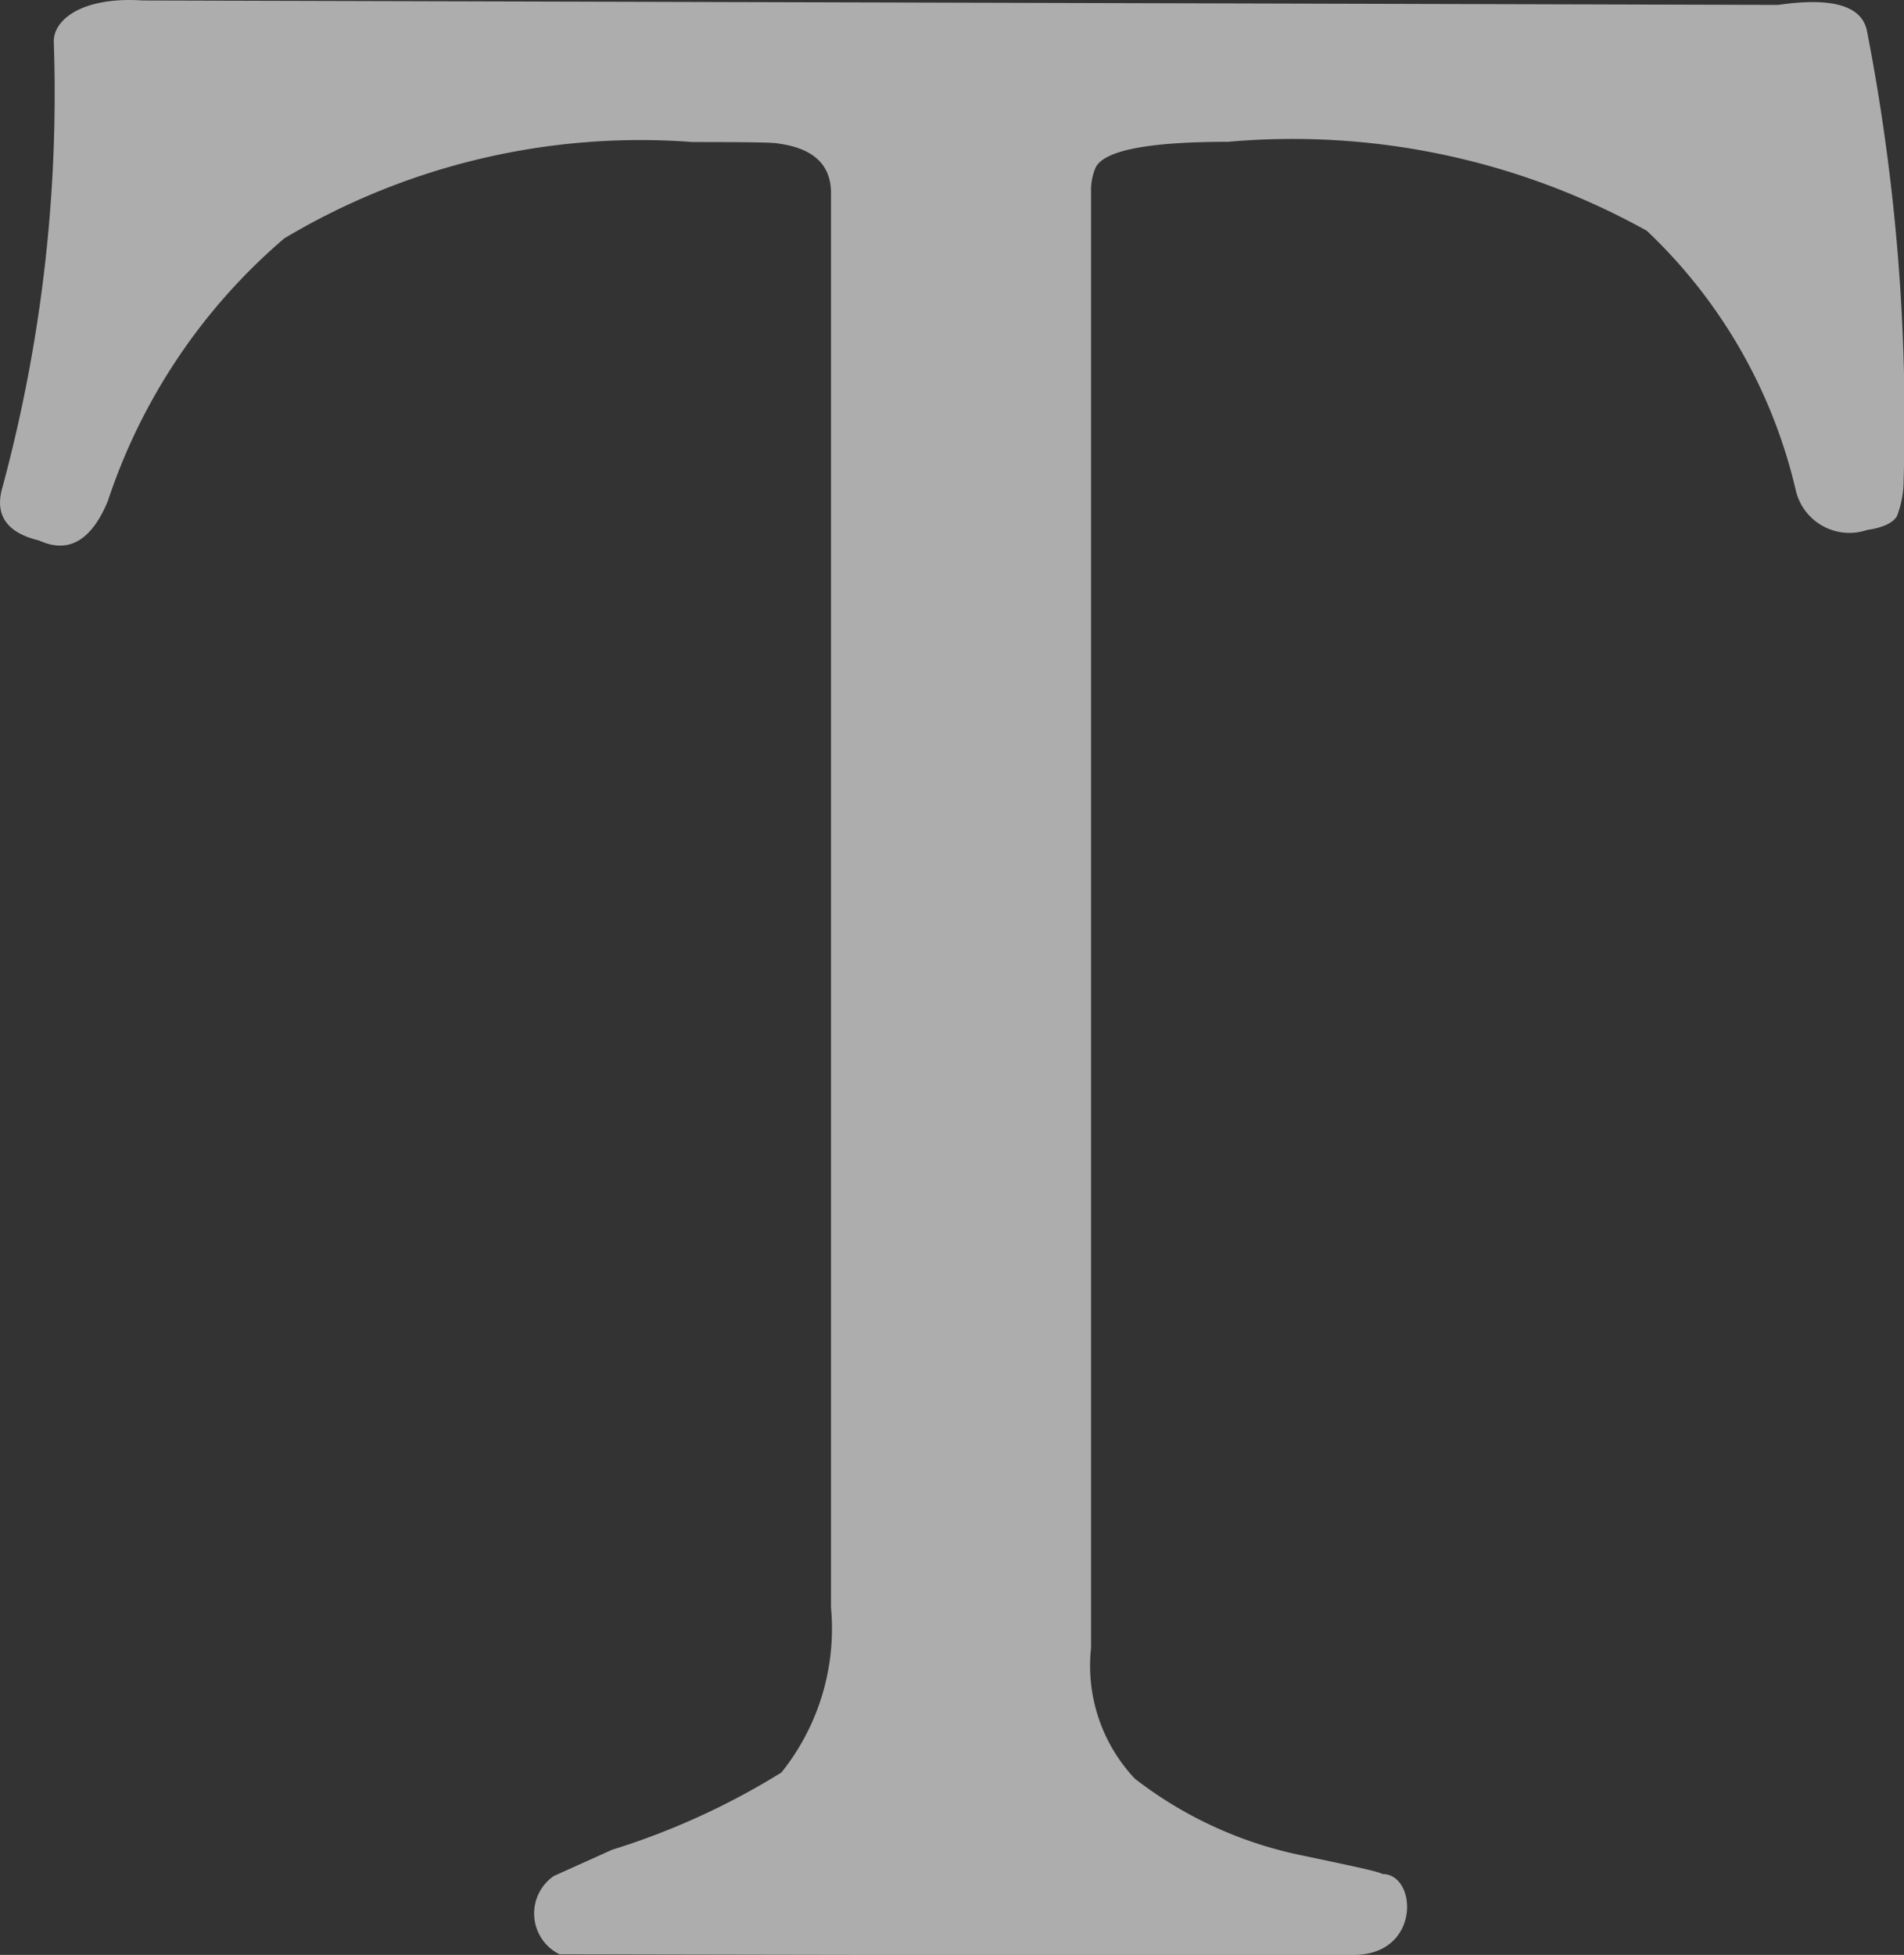 <svg xmlns="http://www.w3.org/2000/svg" width="16.32" height="16.75" viewBox="0 0 16.32 16.75">
  <rect x="0" y="0" width="16.32" height="16.75" fill="#333333" stroke="none"/>
  <g id="letter-t-" transform="translate(-0.328 0)">
    <g id="c179_text" transform="translate(0.328 0)">
      <path id="Path_2448" data-name="Path 2448" d="M16.645,4.115a.853.853,0,0,1-.057.306c-.03.055-.115.1-.257.12a.472.472,0,0,1-.613-.35,4.446,4.446,0,0,0-1.275-2.214,6.25,6.25,0,0,0-3.588-.762q-1.037,0-1.138.225a.5.5,0,0,0-.037.213V14.119a1.411,1.411,0,0,0,.375,1.121A3.473,3.473,0,0,0,11.5,15.9c.317.068.636.131.678.157.3,0,.331.693-.247.693-.016.01-6.807-.005-6.807-.005a.39.39,0,0,1-.049-.671l.5-.225a6.288,6.288,0,0,0,1.451-.662,1.971,1.971,0,0,0,.425-1.413V1.654q0-.363-.451-.424c-.032-.01-.279-.013-.736-.013a5.95,5.95,0,0,0-3.5.826A5.042,5.042,0,0,0,1.252,4.294c-.142.341-.339.452-.589.337C.381,4.564.278,4.408.351,4.168A12.941,12.941,0,0,0,.789.354c0-.192.254-.384.763-.35L15.57.042c.465-.068.719.008.761.225A17.441,17.441,0,0,1,16.645,4.115Z" transform="translate(-0.328 0)" fill="rgba(255,255,255,0.6)"/>
    </g>
  </g>
</svg>
